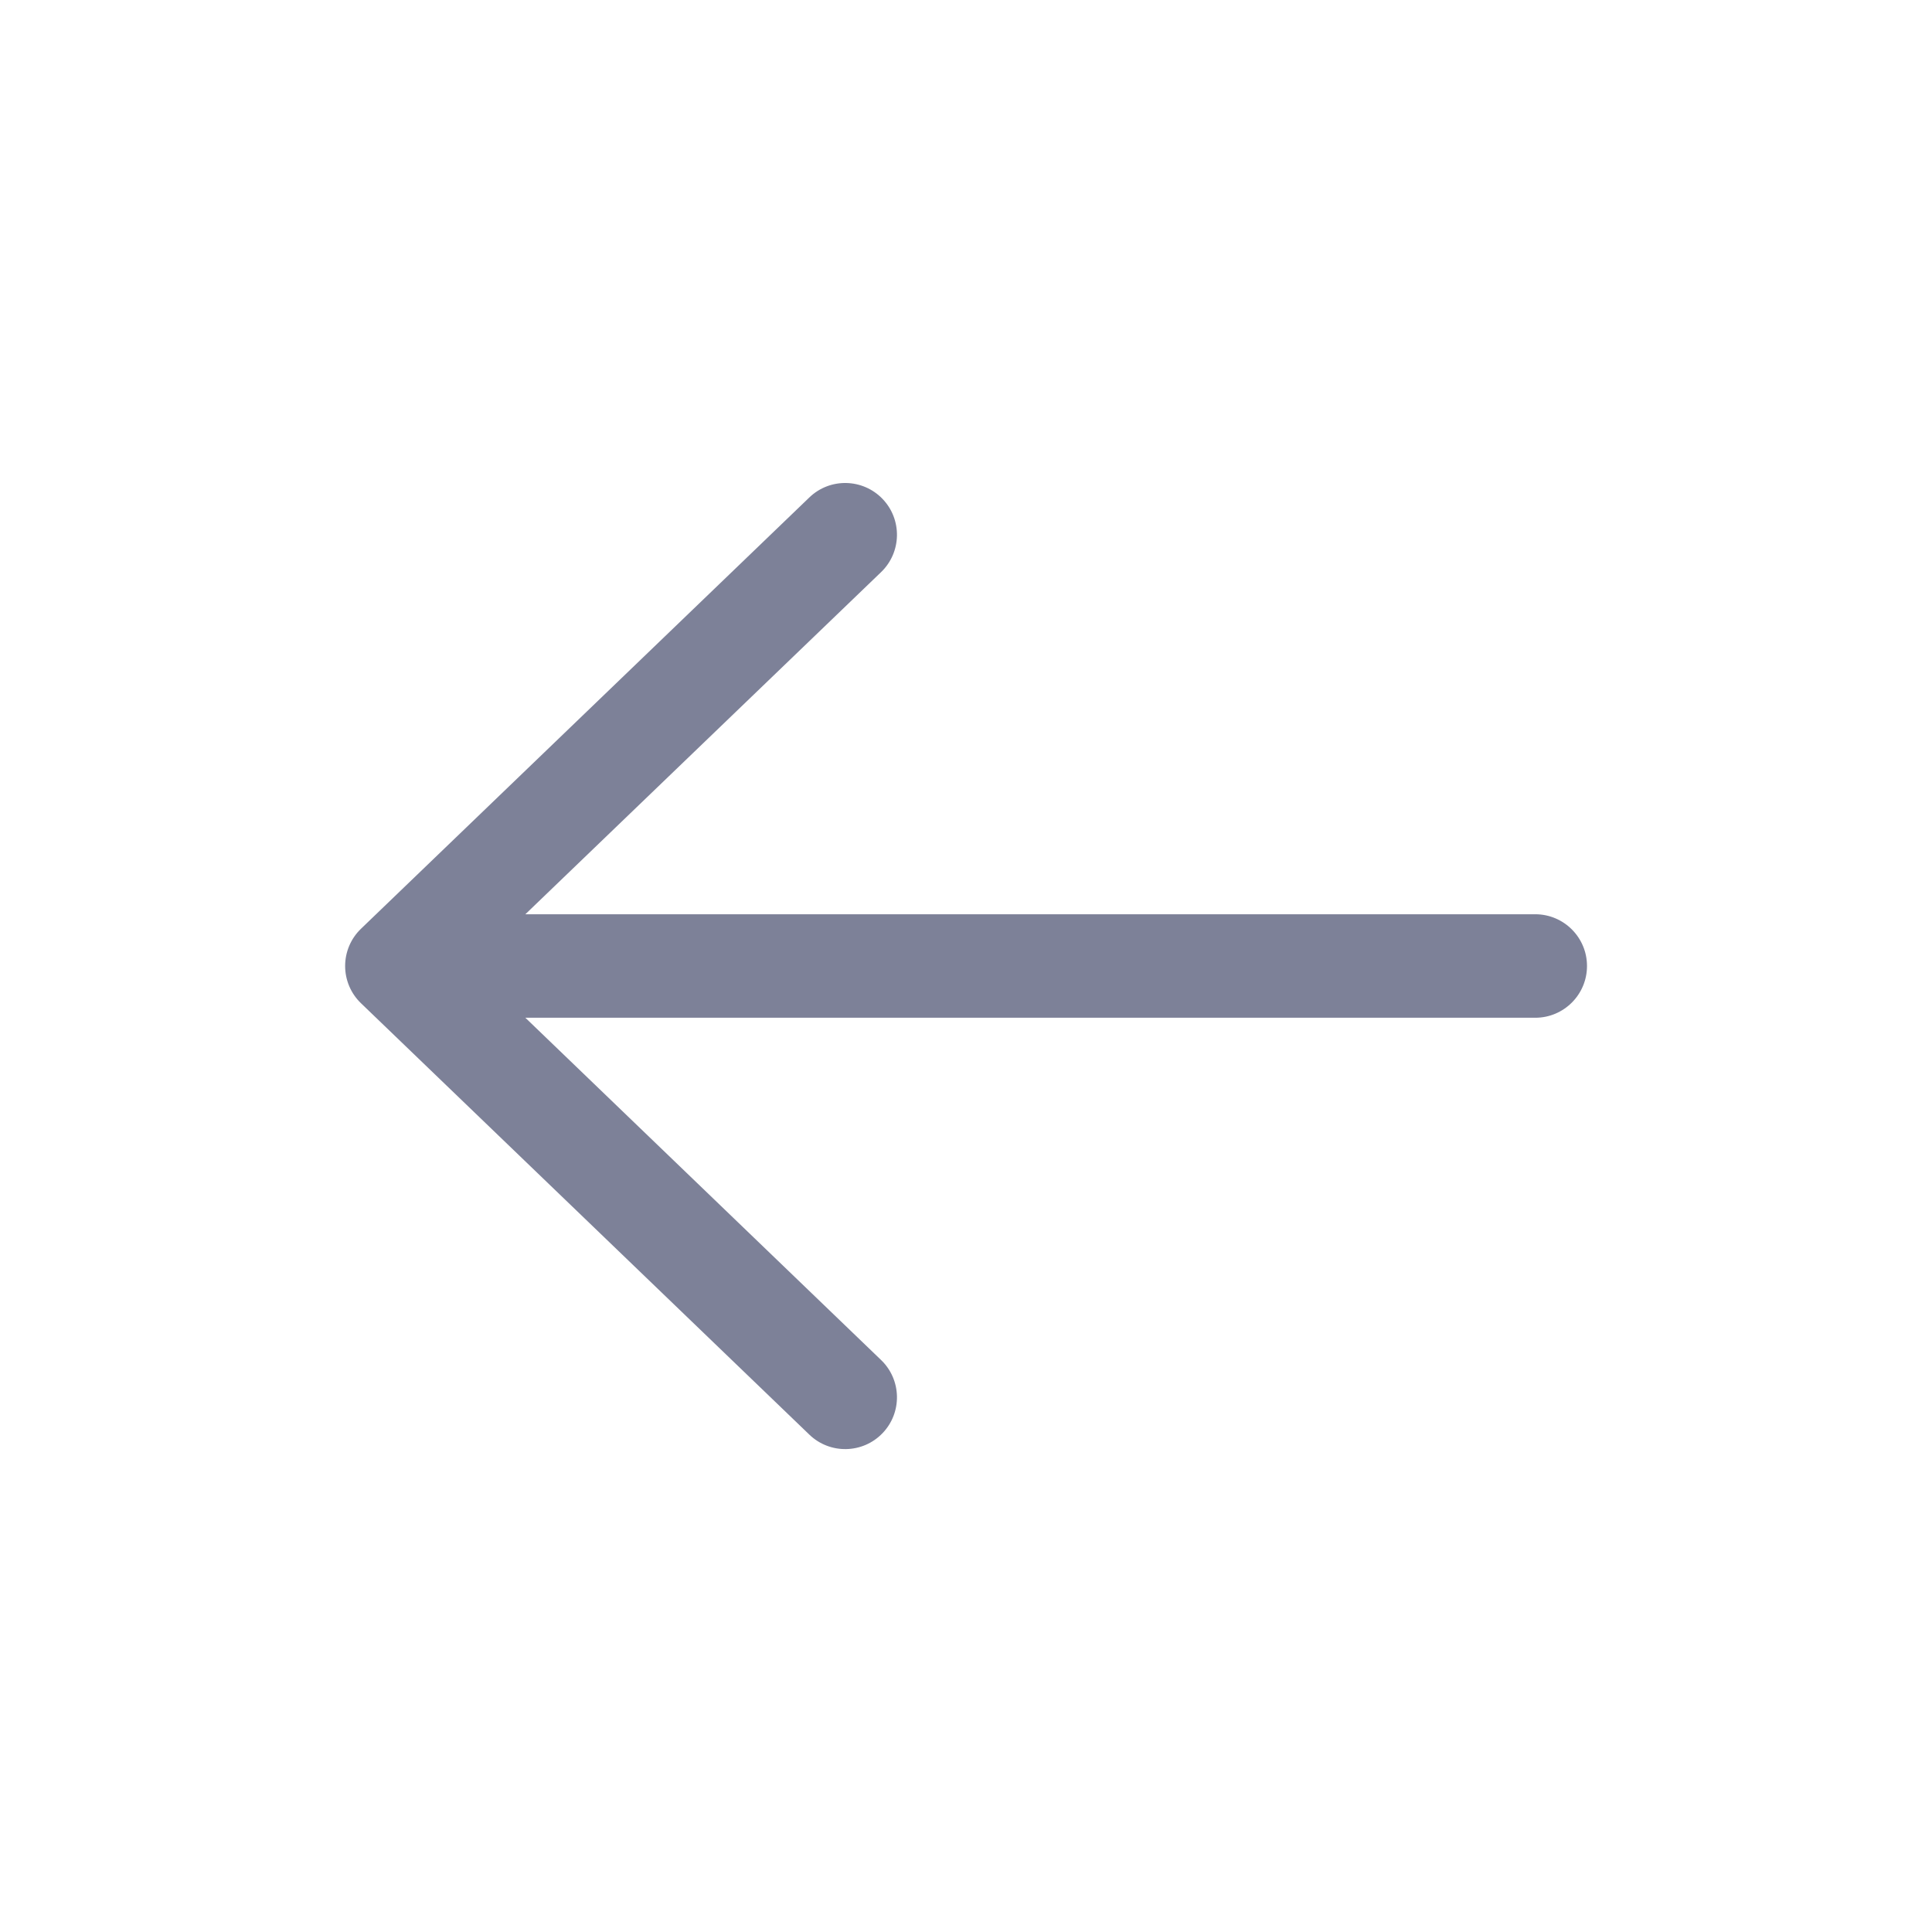 <svg width="28" height="28" viewBox="0 0 28 28" fill="none" xmlns="http://www.w3.org/2000/svg">
<path d="M5.232 13.46C5.085 13.601 5.002 13.796 5.002 14C5.002 14.204 5.085 14.399 5.232 14.54L11.73 20.792C12.028 21.079 12.503 21.07 12.79 20.771C13.077 20.473 13.068 19.998 12.77 19.711L7.614 14.75H22.25C22.664 14.75 23 14.414 23 14C23 13.586 22.664 13.25 22.25 13.25H7.614L12.77 8.291C13.068 8.003 13.077 7.529 12.79 7.23C12.503 6.932 12.028 6.922 11.73 7.209L5.232 13.46Z" fill="#7D8198"/>
</svg>
